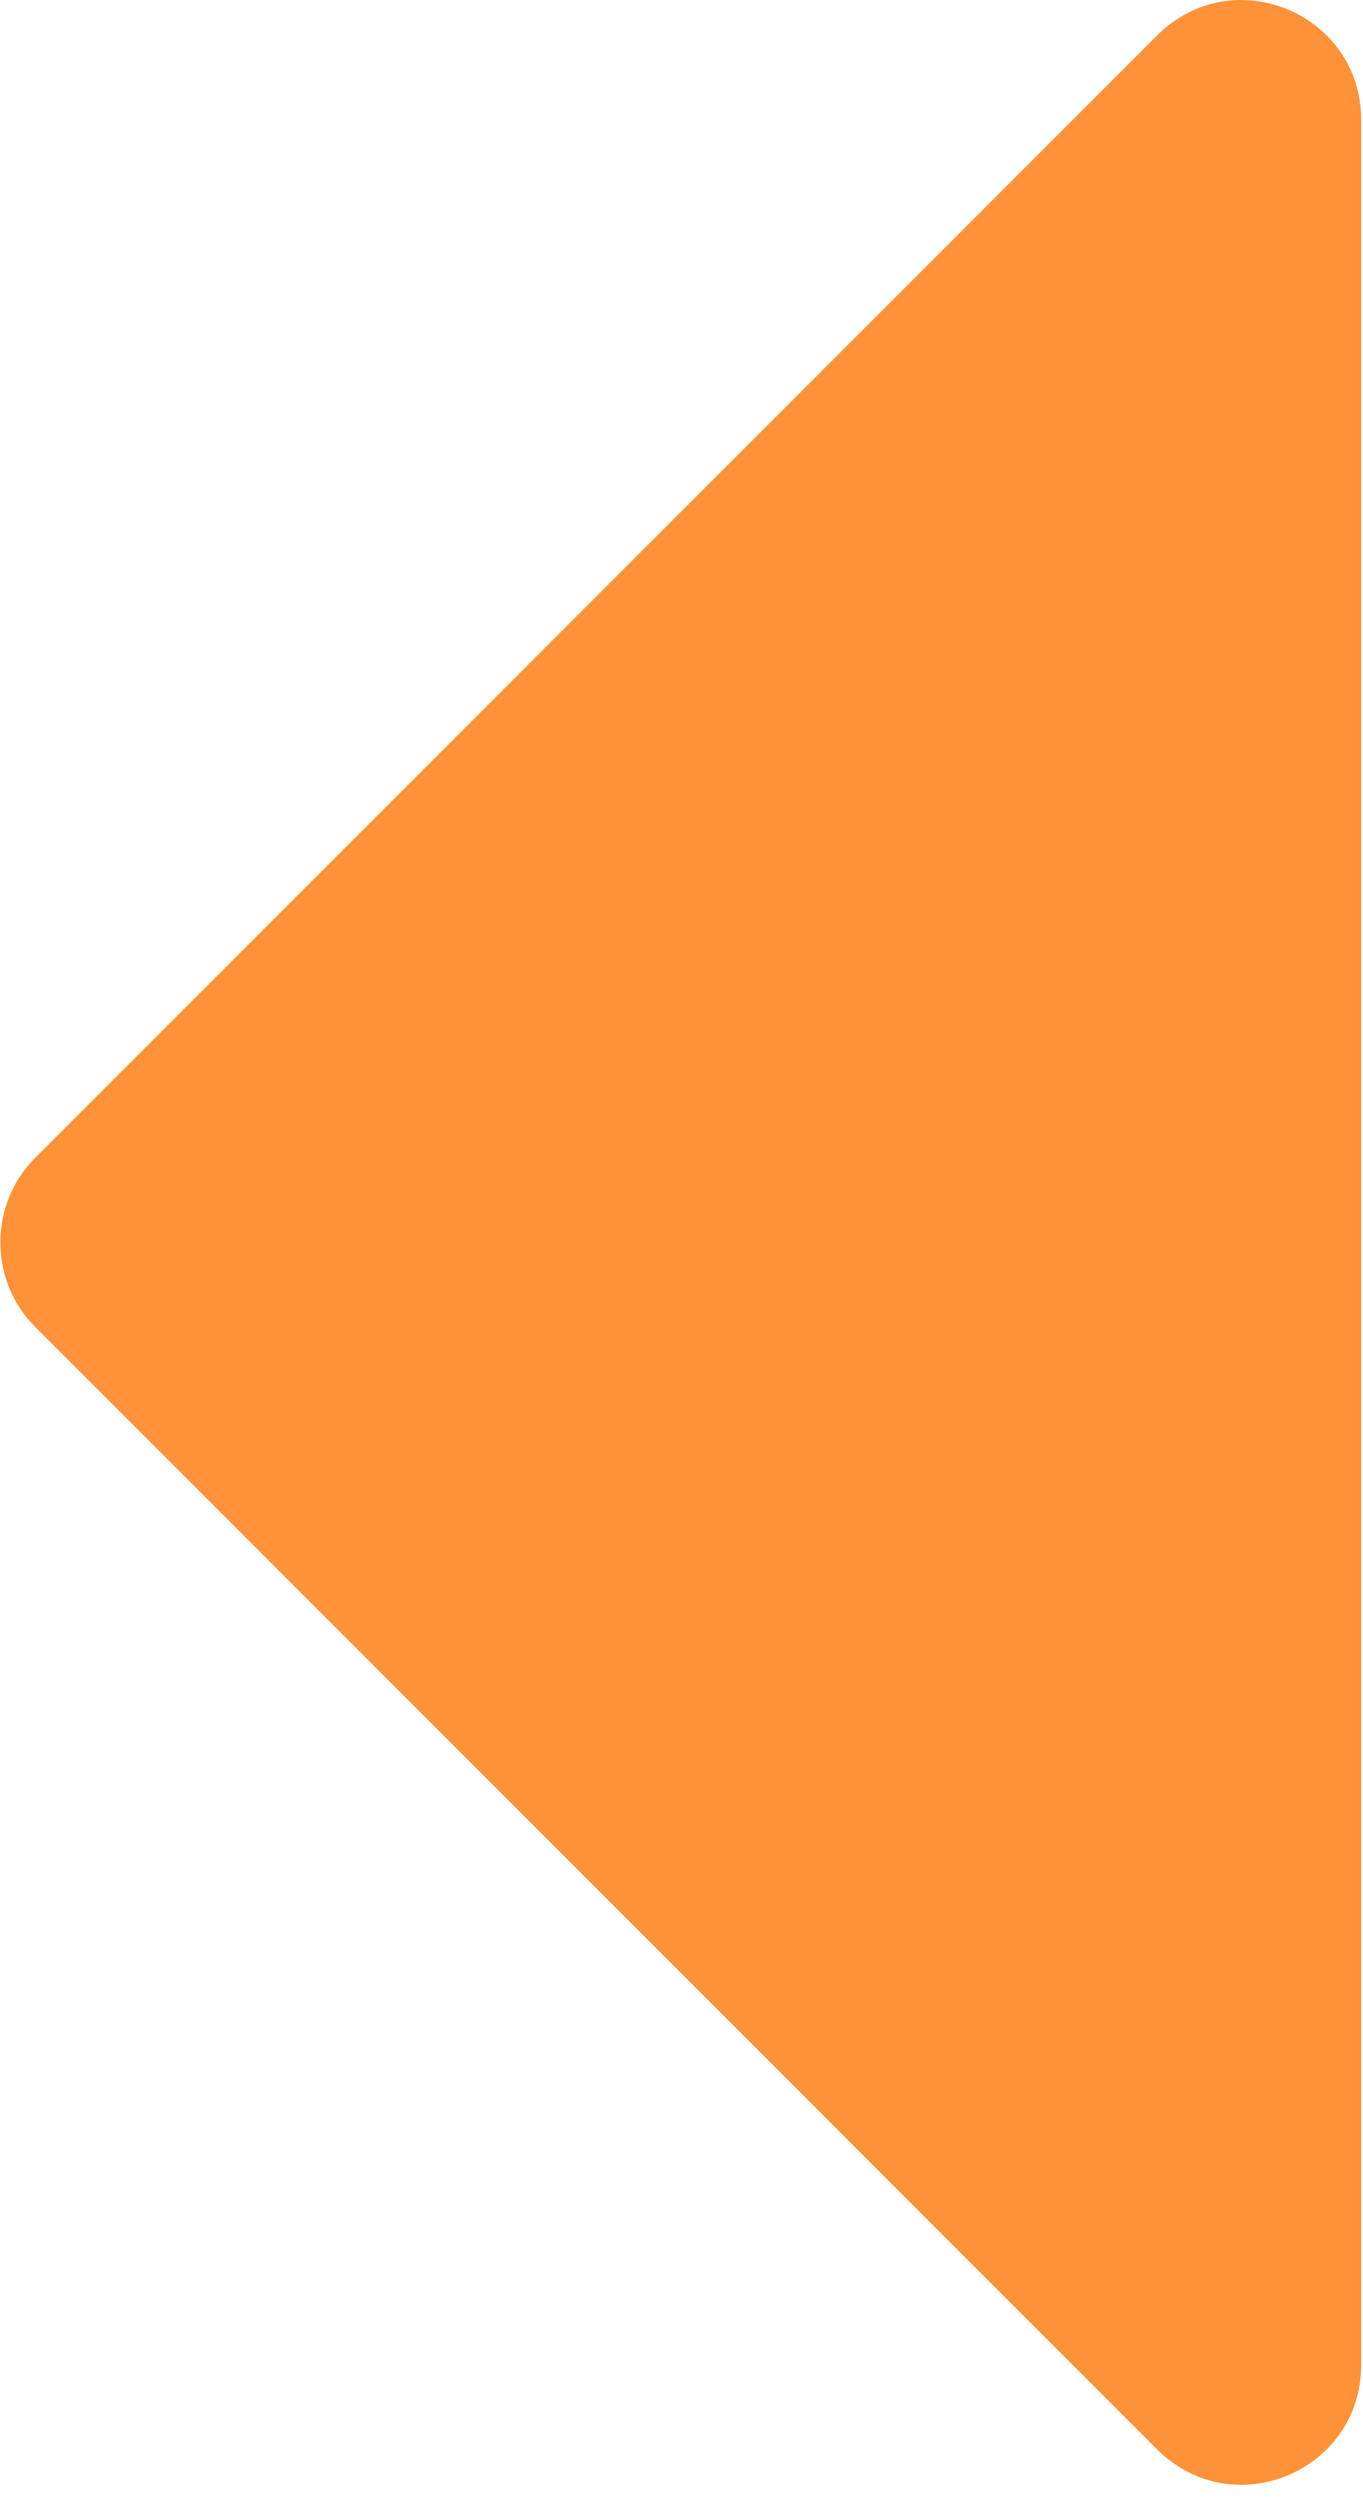 <?xml version="1.0" encoding="UTF-8"?>
<svg width="12px" height="22px" viewBox="0 0 12 22" version="1.1" xmlns="http://www.w3.org/2000/svg" xmlns:xlink="http://www.w3.org/1999/xlink">
    <!-- Generator: Sketch 64 (93537) - https://sketch.com -->
    <title>ic_hide</title>
    <desc>Created with Sketch.</desc>
    <g id="Home-Page" stroke="none" stroke-width="1" fill="none" fill-rule="evenodd">
        <g id="Artboard" transform="translate(-287, -472)" fill="#FE9238" fill-rule="nonzero">
            <g id="Side-Menu">
                <g id="ic_hide" transform="translate(287, 472)">
                    <path d="M10.185,0.314 L0.307,10.191 C-0.098,10.597 -0.098,11.267 0.307,11.673 L10.185,21.551 C10.855,22.221 11.984,21.745 11.984,20.81 L11.984,1.055 C11.984,0.12 10.855,-0.356 10.185,0.314 Z" id="Path"></path>
                </g>
            </g>
        </g>
    </g>
</svg>